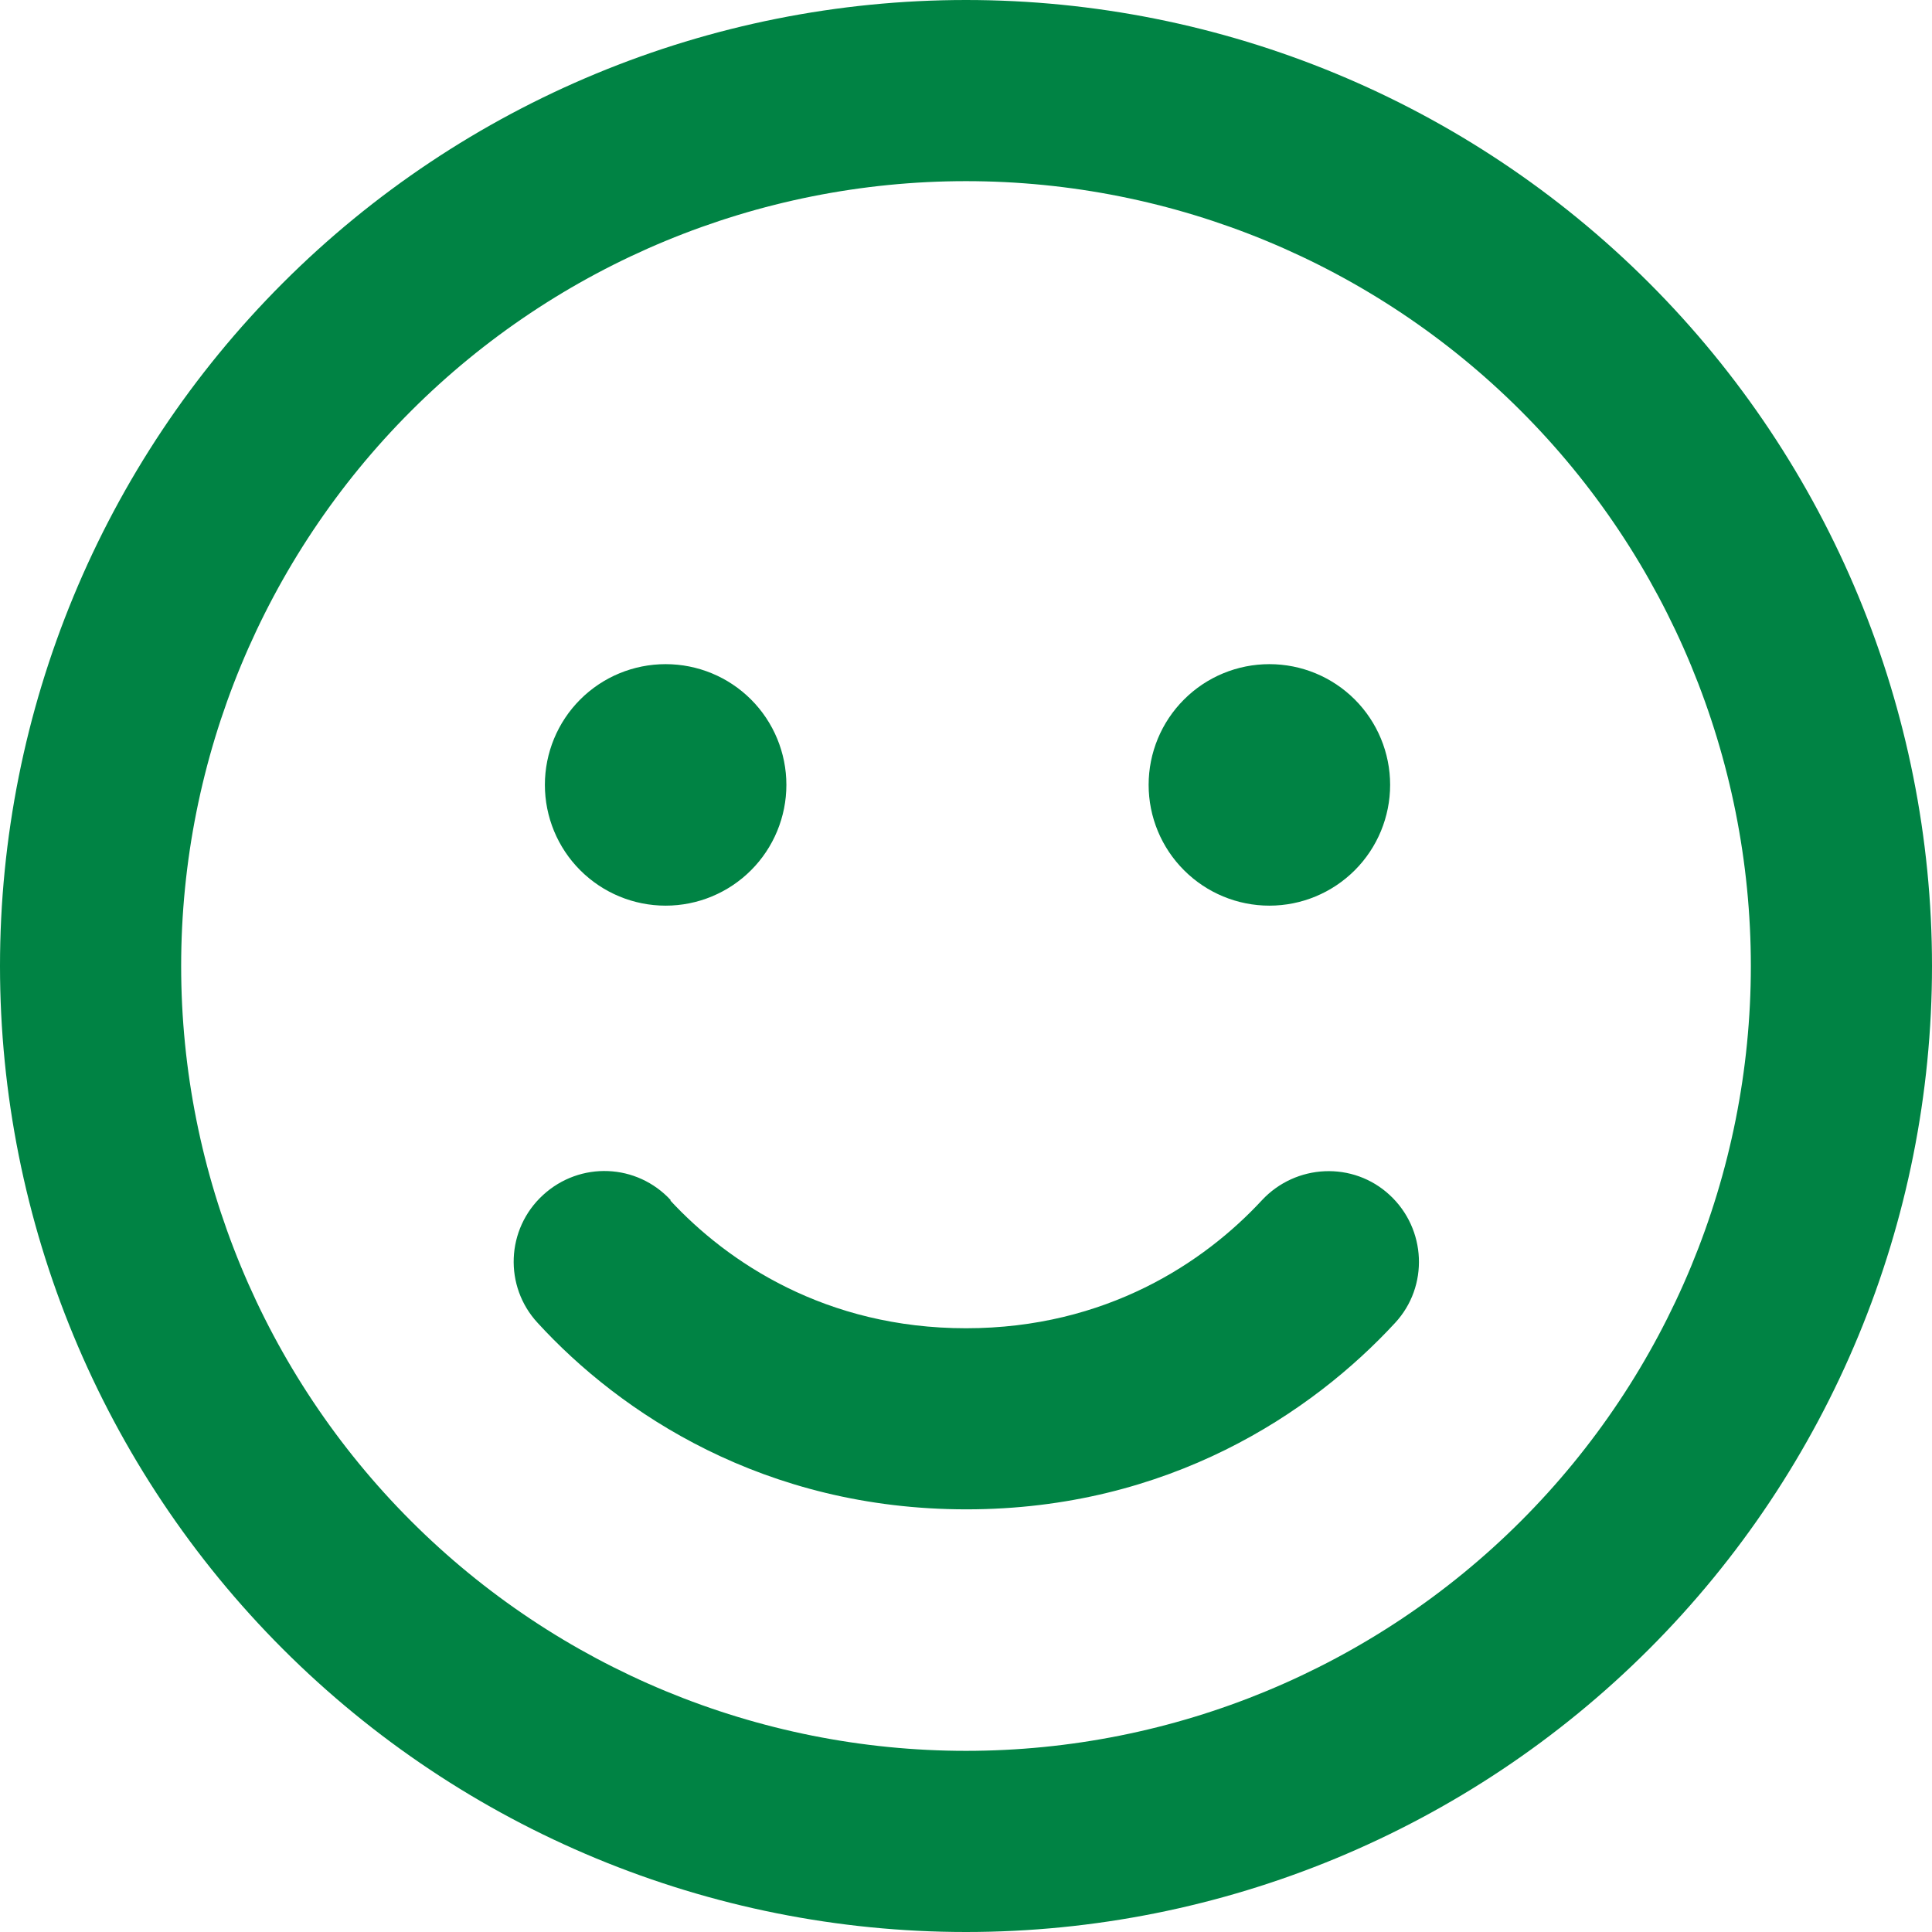 <svg width="34" height="34" viewBox="0 0 34 34" fill="none" xmlns="http://www.w3.org/2000/svg">
<g clip-path="url(#clip0_429_16926)">
<path d="M30.812 17C30.812 13.337 29.357 9.823 26.767 7.233C24.177 4.643 20.663 3.188 17 3.188C13.337 3.188 9.823 4.643 7.233 7.233C4.643 9.823 3.188 13.337 3.188 17C3.188 20.663 4.643 24.177 7.233 26.767C9.823 29.357 13.337 30.812 17 30.812C20.663 30.812 24.177 29.357 26.767 26.767C29.357 24.177 30.812 20.663 30.812 17ZM0 17C0 12.491 1.791 8.167 4.979 4.979C8.167 1.791 12.491 0 17 0C21.509 0 25.833 1.791 29.021 4.979C32.209 8.167 34 12.491 34 17C34 21.509 32.209 25.833 29.021 29.021C25.833 32.209 21.509 34 17 34C12.491 34 8.167 32.209 4.979 29.021C1.791 25.833 0 21.509 0 17ZM11.794 21.124C12.803 22.213 14.53 23.375 17 23.375C19.47 23.375 21.197 22.213 22.206 21.124C22.804 20.48 23.813 20.433 24.457 21.031C25.102 21.628 25.148 22.638 24.55 23.282C23.09 24.863 20.566 26.562 17.007 26.562C13.447 26.562 10.917 24.869 9.463 23.282C8.865 22.638 8.905 21.628 9.556 21.031C10.207 20.433 11.209 20.473 11.807 21.124H11.794ZM9.589 13.812C9.589 13.249 9.813 12.708 10.211 12.31C10.61 11.911 11.15 11.688 11.714 11.688C12.278 11.688 12.818 11.911 13.217 12.31C13.615 12.708 13.839 13.249 13.839 13.812C13.839 14.376 13.615 14.917 13.217 15.315C12.818 15.714 12.278 15.938 11.714 15.938C11.15 15.938 10.61 15.714 10.211 15.315C9.813 14.917 9.589 14.376 9.589 13.812ZM22.339 11.688C22.903 11.688 23.443 11.911 23.842 12.31C24.24 12.708 24.464 13.249 24.464 13.812C24.464 14.376 24.24 14.917 23.842 15.315C23.443 15.714 22.903 15.938 22.339 15.938C21.776 15.938 21.235 15.714 20.837 15.315C20.438 14.917 20.214 14.376 20.214 13.812C20.214 13.249 20.438 12.708 20.837 12.31C21.235 11.911 21.776 11.688 22.339 11.688Z" fill="#008344"/>
</g>
<defs>
<clipPath id="clip0_429_16926">
<rect width="34" height="34" fill="white"/>
</clipPath>
</defs>
</svg>
